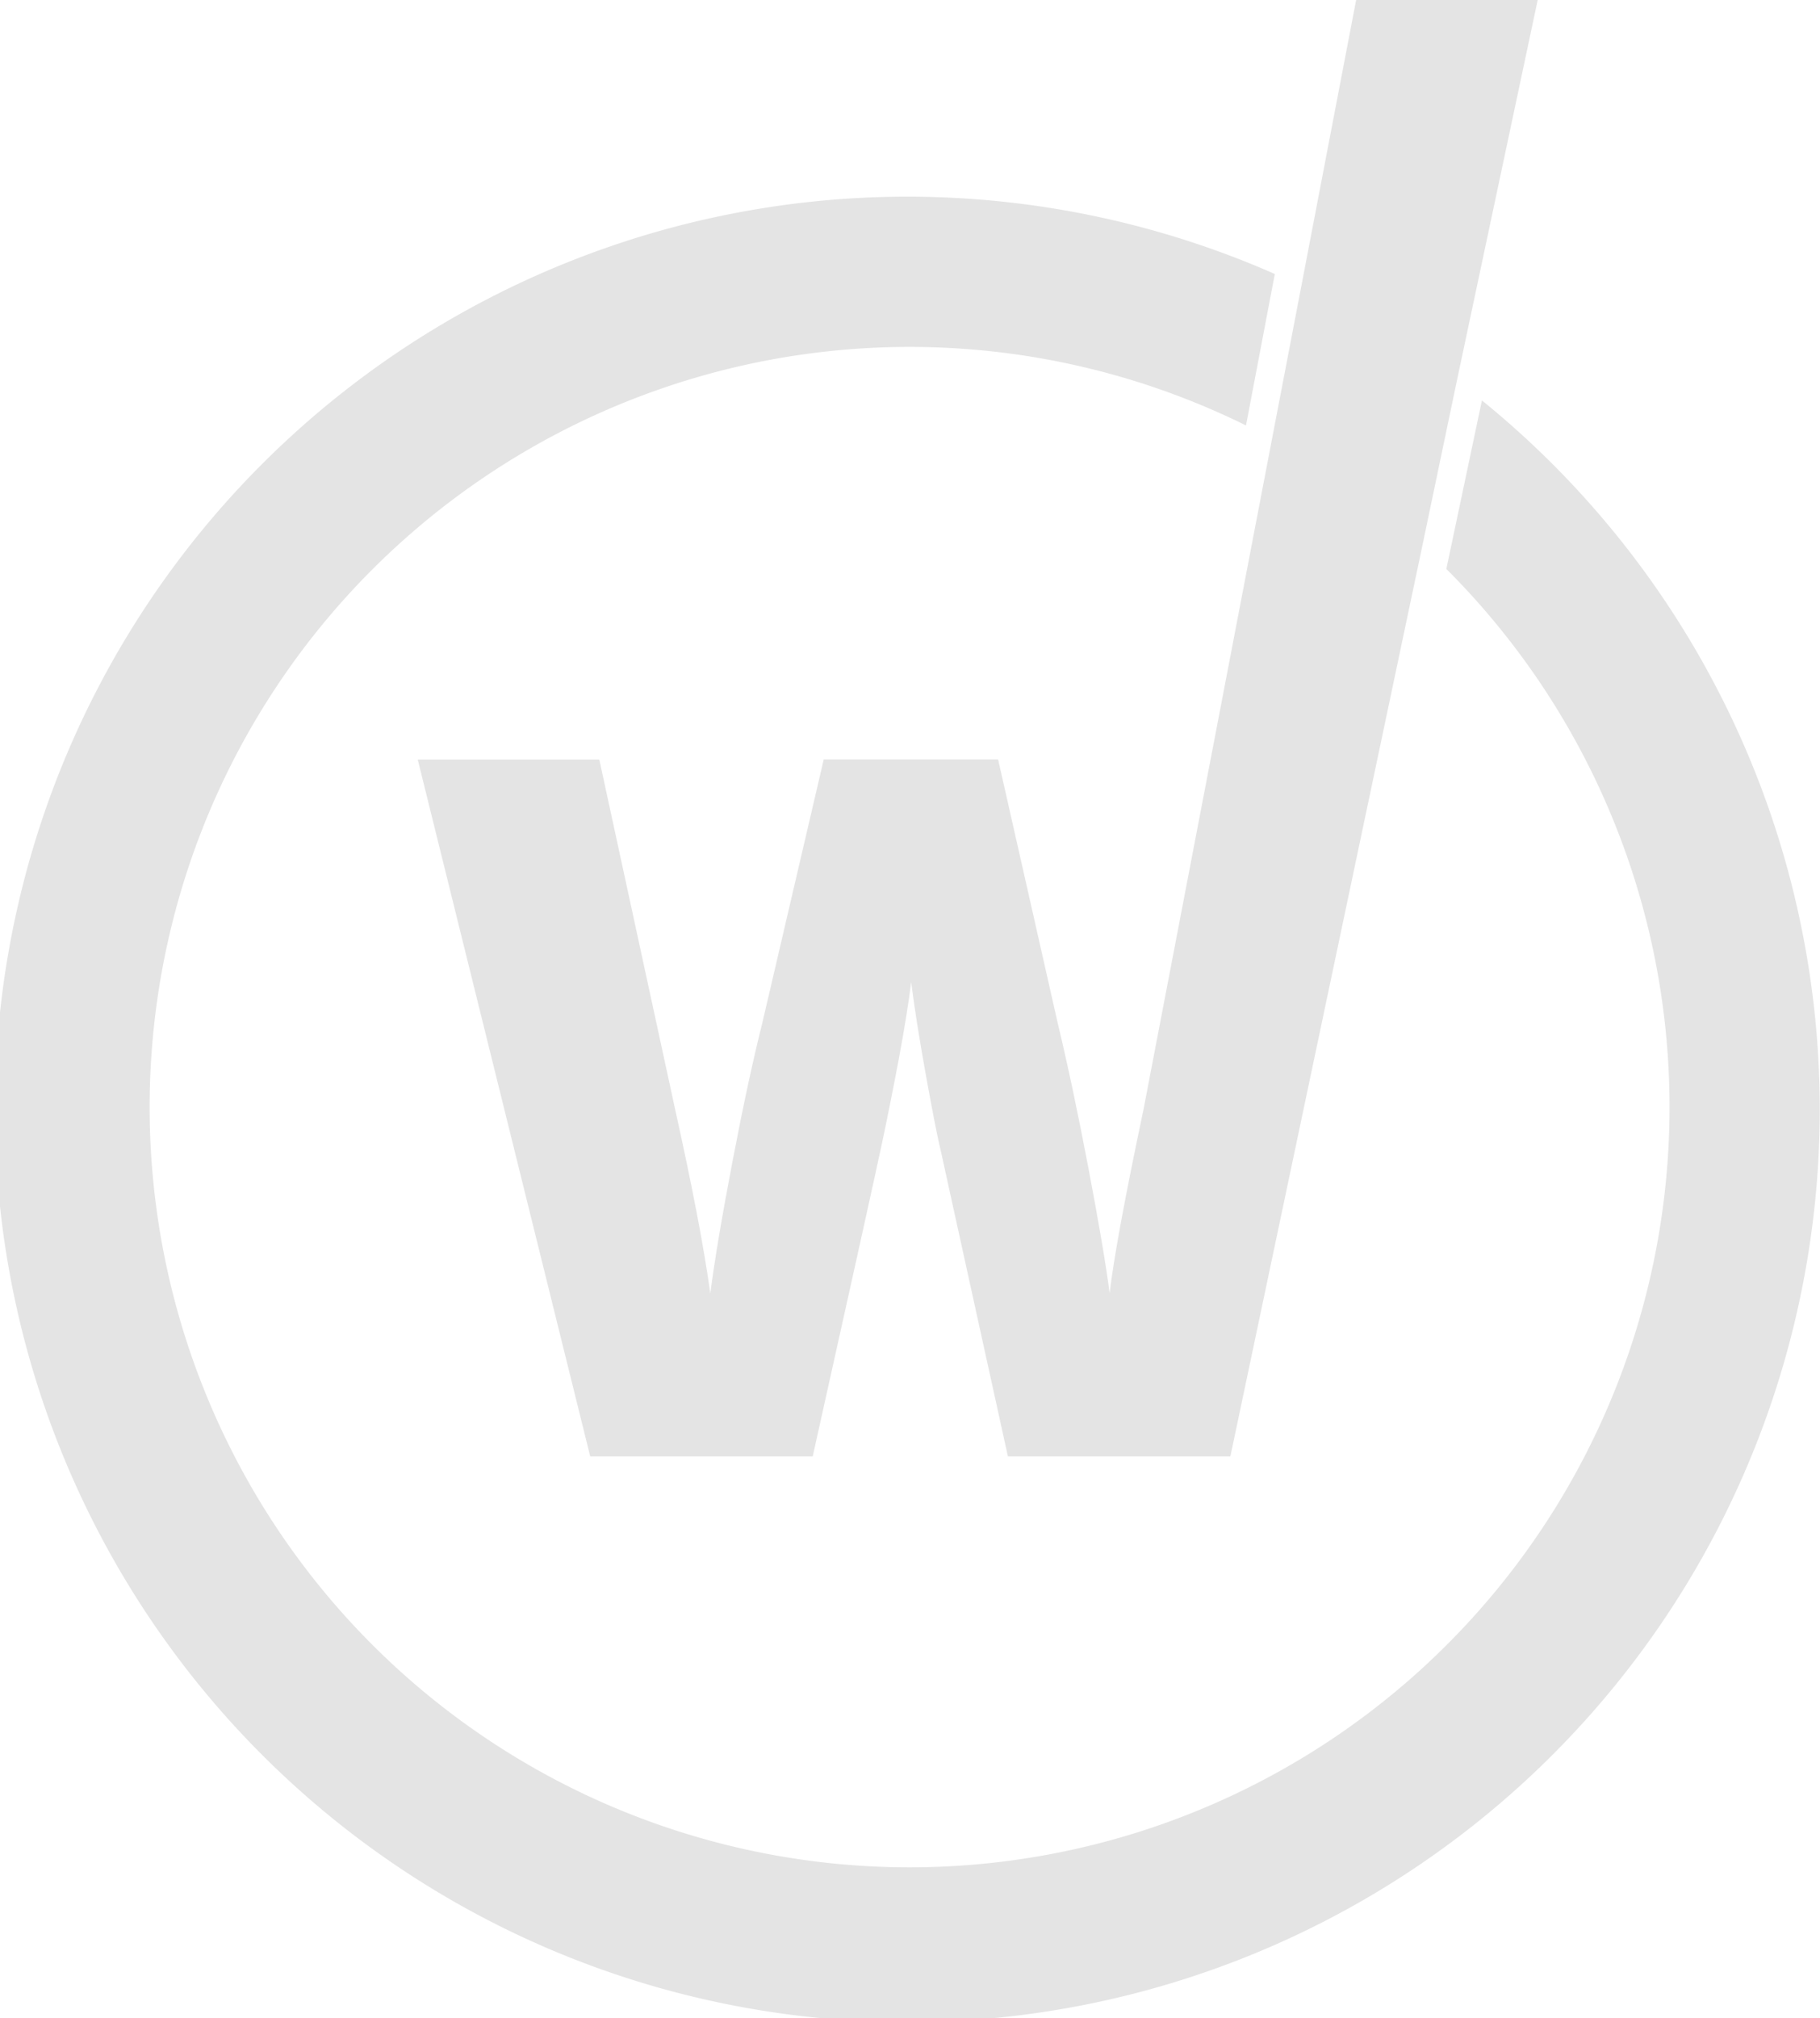 <svg id="HOME_Button" data-name="HOME Button" xmlns="http://www.w3.org/2000/svg" xmlns:xlink="http://www.w3.org/1999/xlink" width="31.577" height="35.003" viewBox="0 0 31.577 35.003">
  <defs>
    <clipPath id="clip-path">
      <rect id="Rectangle_7" data-name="Rectangle 7" width="31.577" height="35.003" fill="#e4e4e4"/>
    </clipPath>
  </defs>
  <g id="Group_13" data-name="Group 13" clip-path="url(#clip-path)">
    <path id="Path_21" data-name="Path 21" d="M25.711,14.078,25.094,17a13.185,13.185,0,1,1-3.476-2.489l.5-2.627a15.831,15.831,0,1,0,3.59,2.19" transform="translate(0 -7.132)" fill="#e4e4e4"/>
    <path id="Path_22" data-name="Path 22" d="M38.622,0l-.951,4.963-.509,2.652-2.23,11.632q-.479,2.265-.587,3.182-.091-.711-.364-2.149t-.537-2.537L32.41,13.171H29.385l-1.066,4.572q-.24.951-.517,2.4t-.385,2.29q-.165-1.19-.612-3.2l-1.314-6.059h-3.15l2.992,12.085h3.861q1.058-4.753,1.2-5.423t.293-1.467q.149-.8.215-1.335.083.661.261,1.645t.26,1.314l1.157,5.266h3.86l3.328-15.78.6-2.867L41.772,0Z" transform="translate(-15.093)" fill="#e4e4e4"/>
  </g>
</svg>

